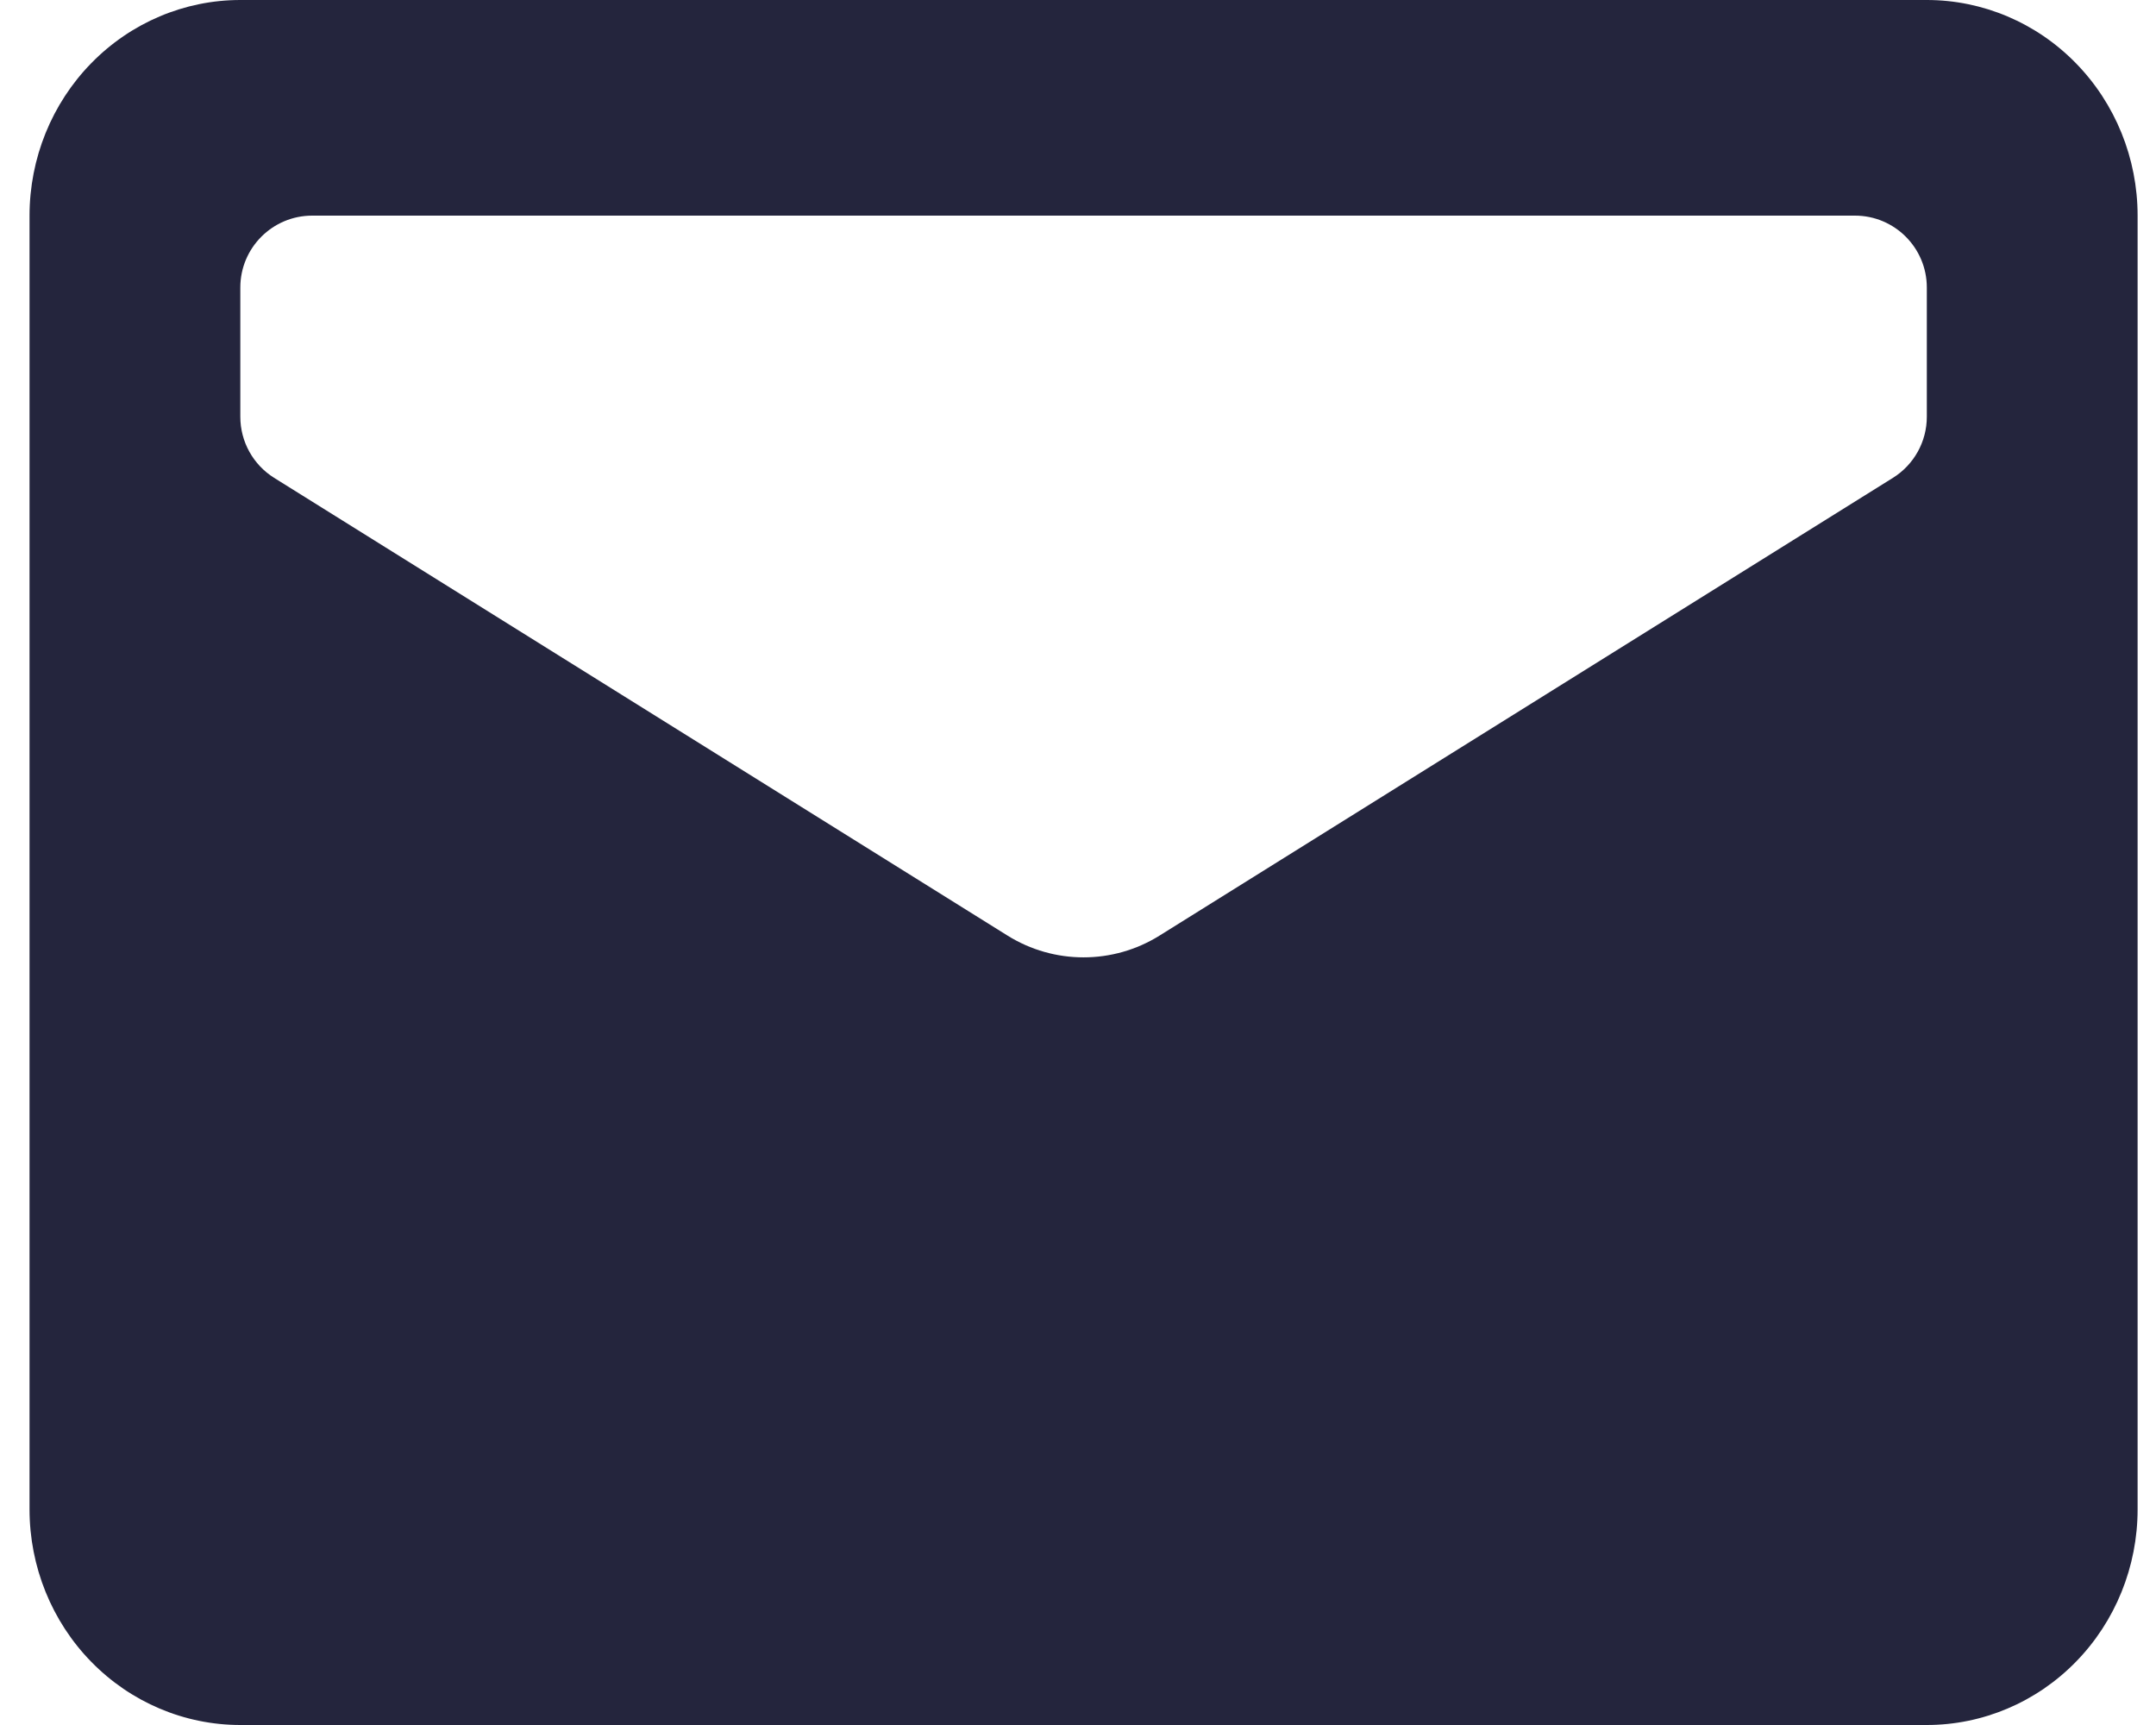 <svg width="30" height="24" viewBox="0 0 30 24" fill="none" xmlns="http://www.w3.org/2000/svg">
<path d="M26.811 0H3.344C2.566 0 1.82 0.316 1.27 0.879C0.72 1.441 0.411 2.204 0.411 3V21C0.411 21.796 0.72 22.559 1.27 23.121C1.82 23.684 2.566 24 3.344 24H26.811C27.588 24 28.335 23.684 28.885 23.121C29.435 22.559 29.744 21.796 29.744 21V3C29.744 2.204 29.435 1.441 28.885 0.879C28.335 0.316 27.588 0 26.811 0ZM26.811 5.799C26.811 6.144 26.633 6.465 26.34 6.648L16.136 13.016C15.488 13.421 14.666 13.421 14.018 13.016L3.814 6.648C3.522 6.465 3.344 6.144 3.344 5.799V4C3.344 3.448 3.792 3 4.344 3H25.811C26.363 3 26.811 3.448 26.811 4V5.799Z" fill="#24253D"/>
</svg>
